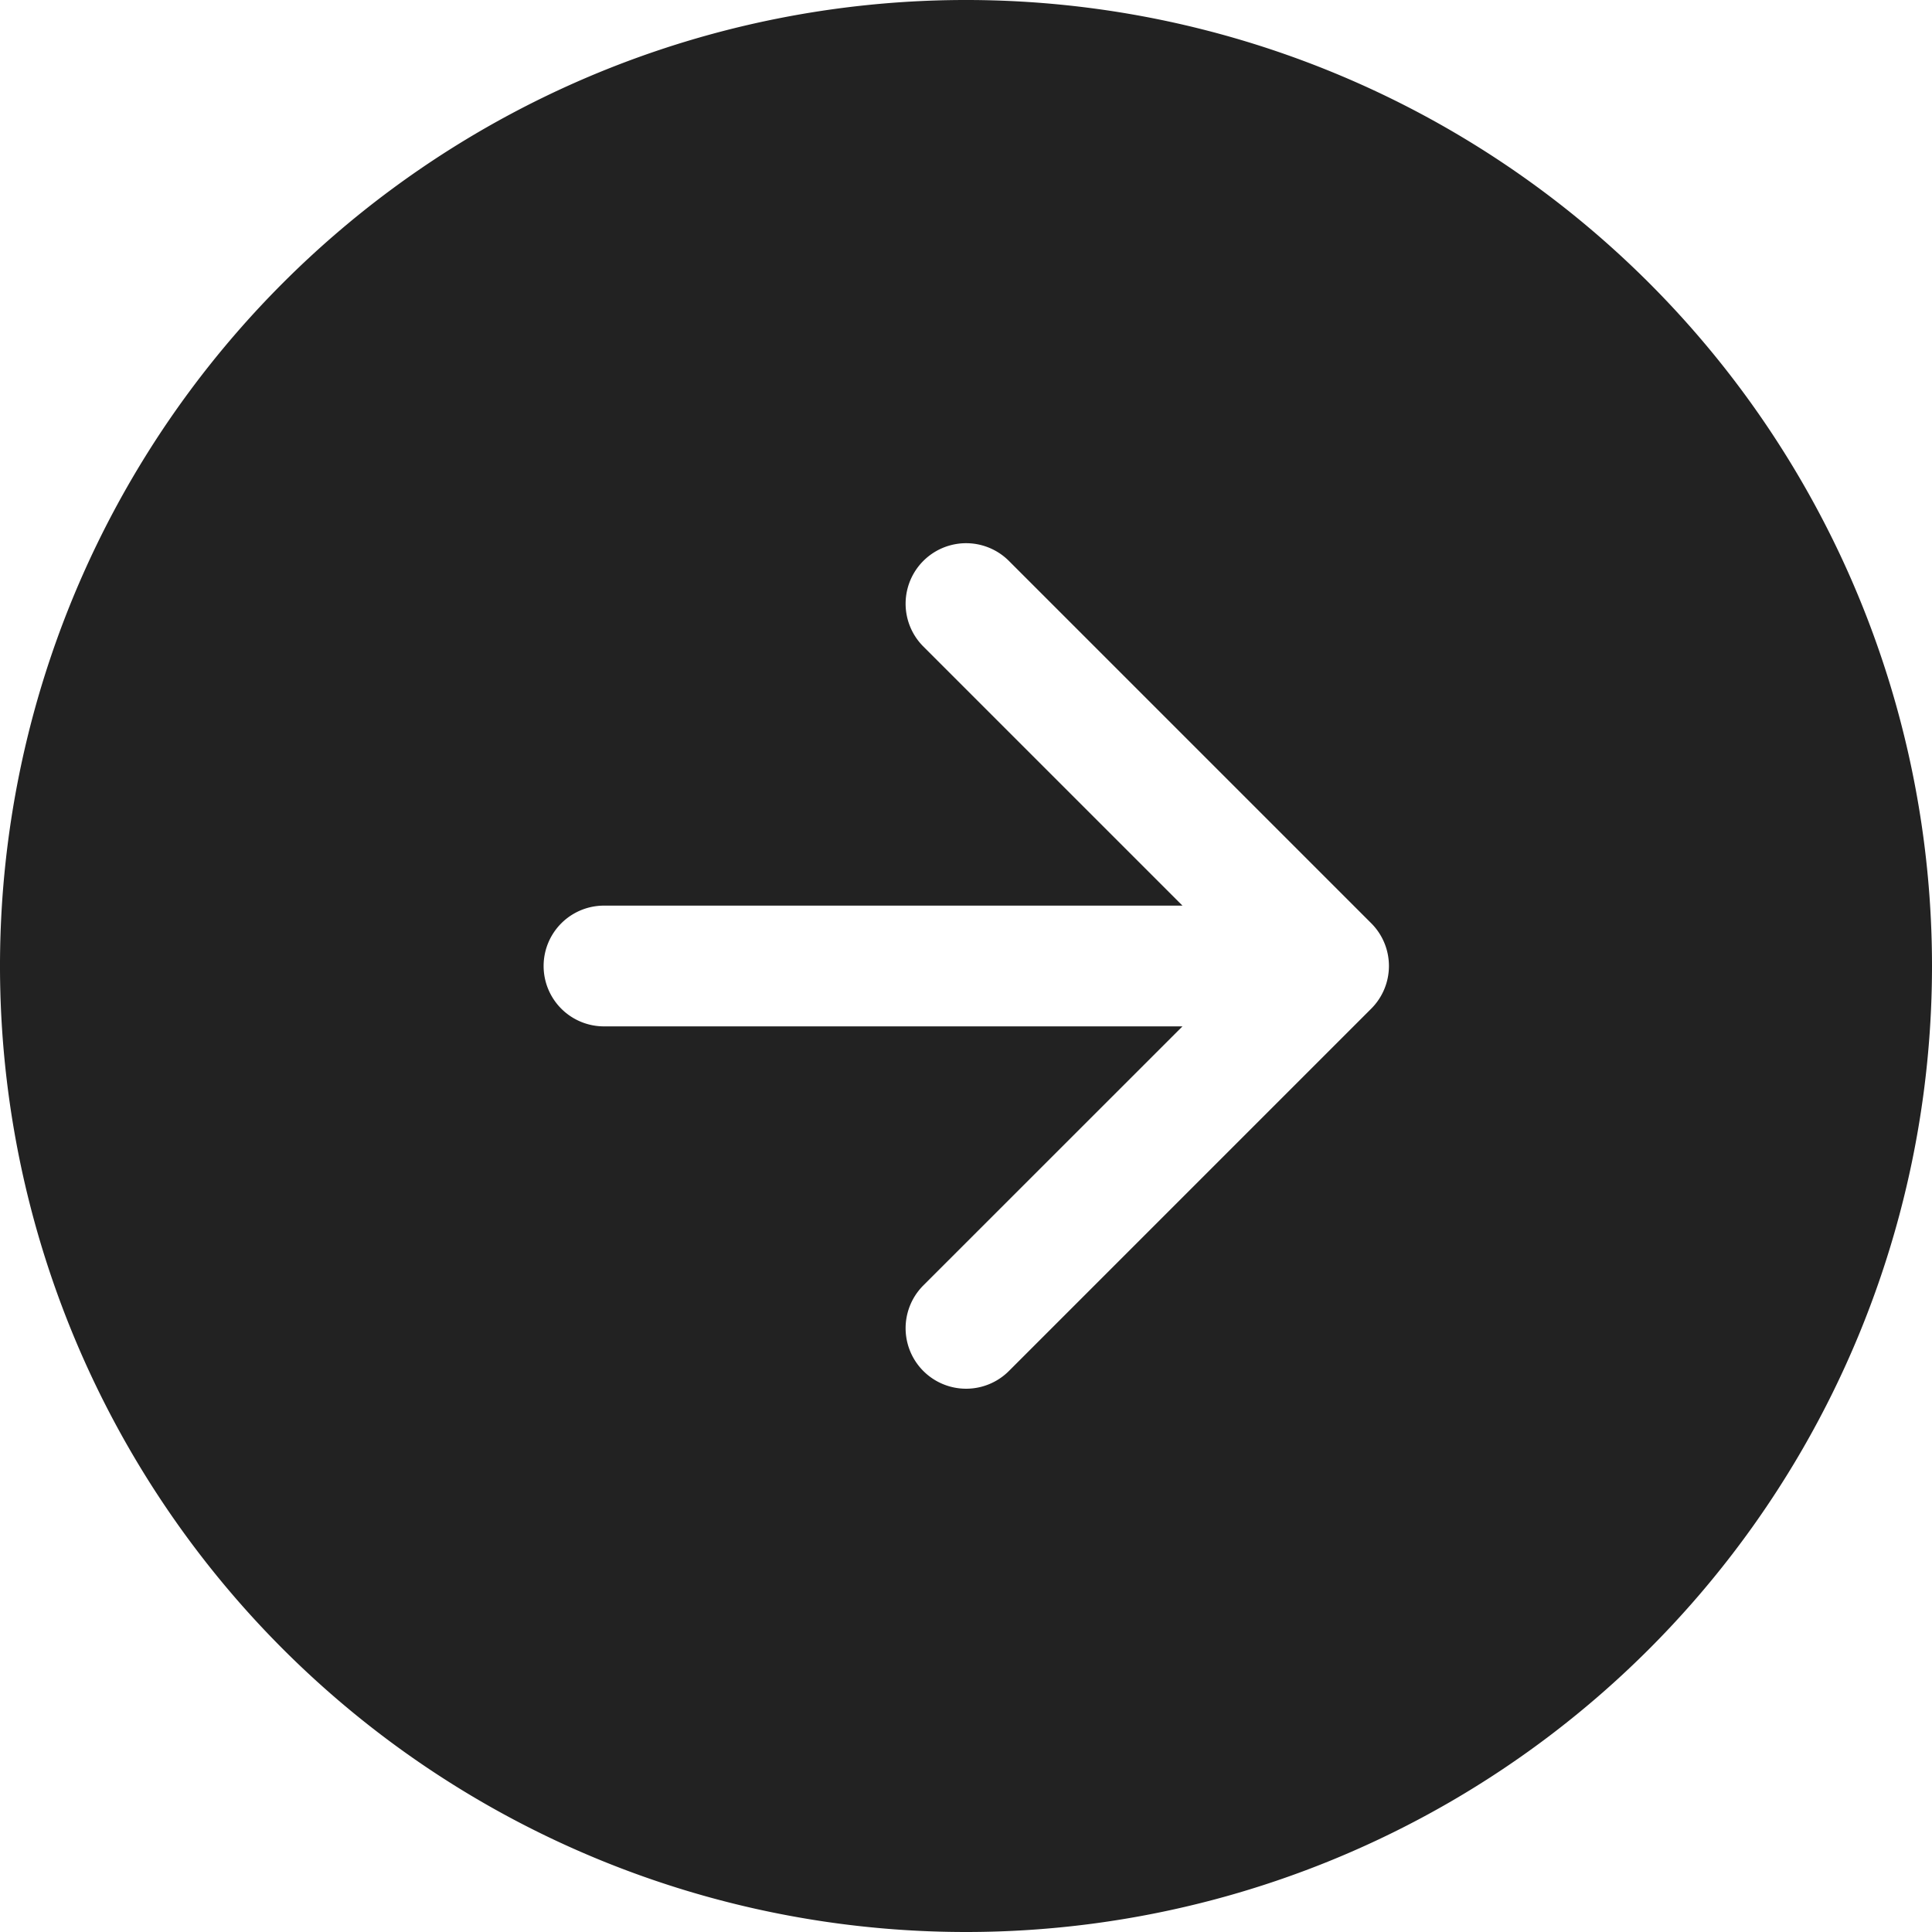 <?xml version="1.0" encoding="UTF-8" standalone="no"?>
<svg
   width="24"
   height="24"
   viewBox="0 0 24 24"
   version="1.1"
   id="svg147"
   sodipodi:docname="list-arrow-base.svg"
   inkscape:version="1.2.2 (b0a84865, 2022-12-01)"
   xmlns:inkscape="http://www.inkscape.org/namespaces/inkscape"
   xmlns:sodipodi="http://sodipodi.sourceforge.net/DTD/sodipodi-0.dtd"
   xmlns="http://www.w3.org/2000/svg"
   xmlns:svg="http://www.w3.org/2000/svg">
  <defs
     id="defs151" />
  <sodipodi:namedview
     id="namedview149"
     pagecolor="#ffffff"
     bordercolor="#000000"
     borderopacity="0.25"
     inkscape:showpageshadow="2"
     inkscape:pageopacity="0.0"
     inkscape:pagecheckerboard="0"
     inkscape:deskcolor="#d1d1d1"
     showgrid="false"
     inkscape:zoom="11.927626"
     inkscape:cx="23.307236"
     inkscape:cy="9.8929996"
     inkscape:window-width="1728"
     inkscape:window-height="1080"
     inkscape:window-x="0"
     inkscape:window-y="37"
     inkscape:window-maximized="0"
     inkscape:current-layer="svg147" />
  <path
     id="Path_11"
     d="M 12,24 A 12,12 0 1 1 24,12 12,12 0 0 1 12,24 Z M 11.47,8.031 a 0.751,0.751 0 1 1 1.063,-1.063 l 4.5,4.5 a 0.75,0.75 0 0 1 0,1.063 l -4.5,4.5 a 0.751,0.751 0 1 1 -1.063,-1.063 L 14.689,12.75 H 7.503 a 0.75,0.75 0 1 1 0,-1.5 h 7.186 z"
     fill="#222222"
     fill-rule="evenodd" />
</svg>
